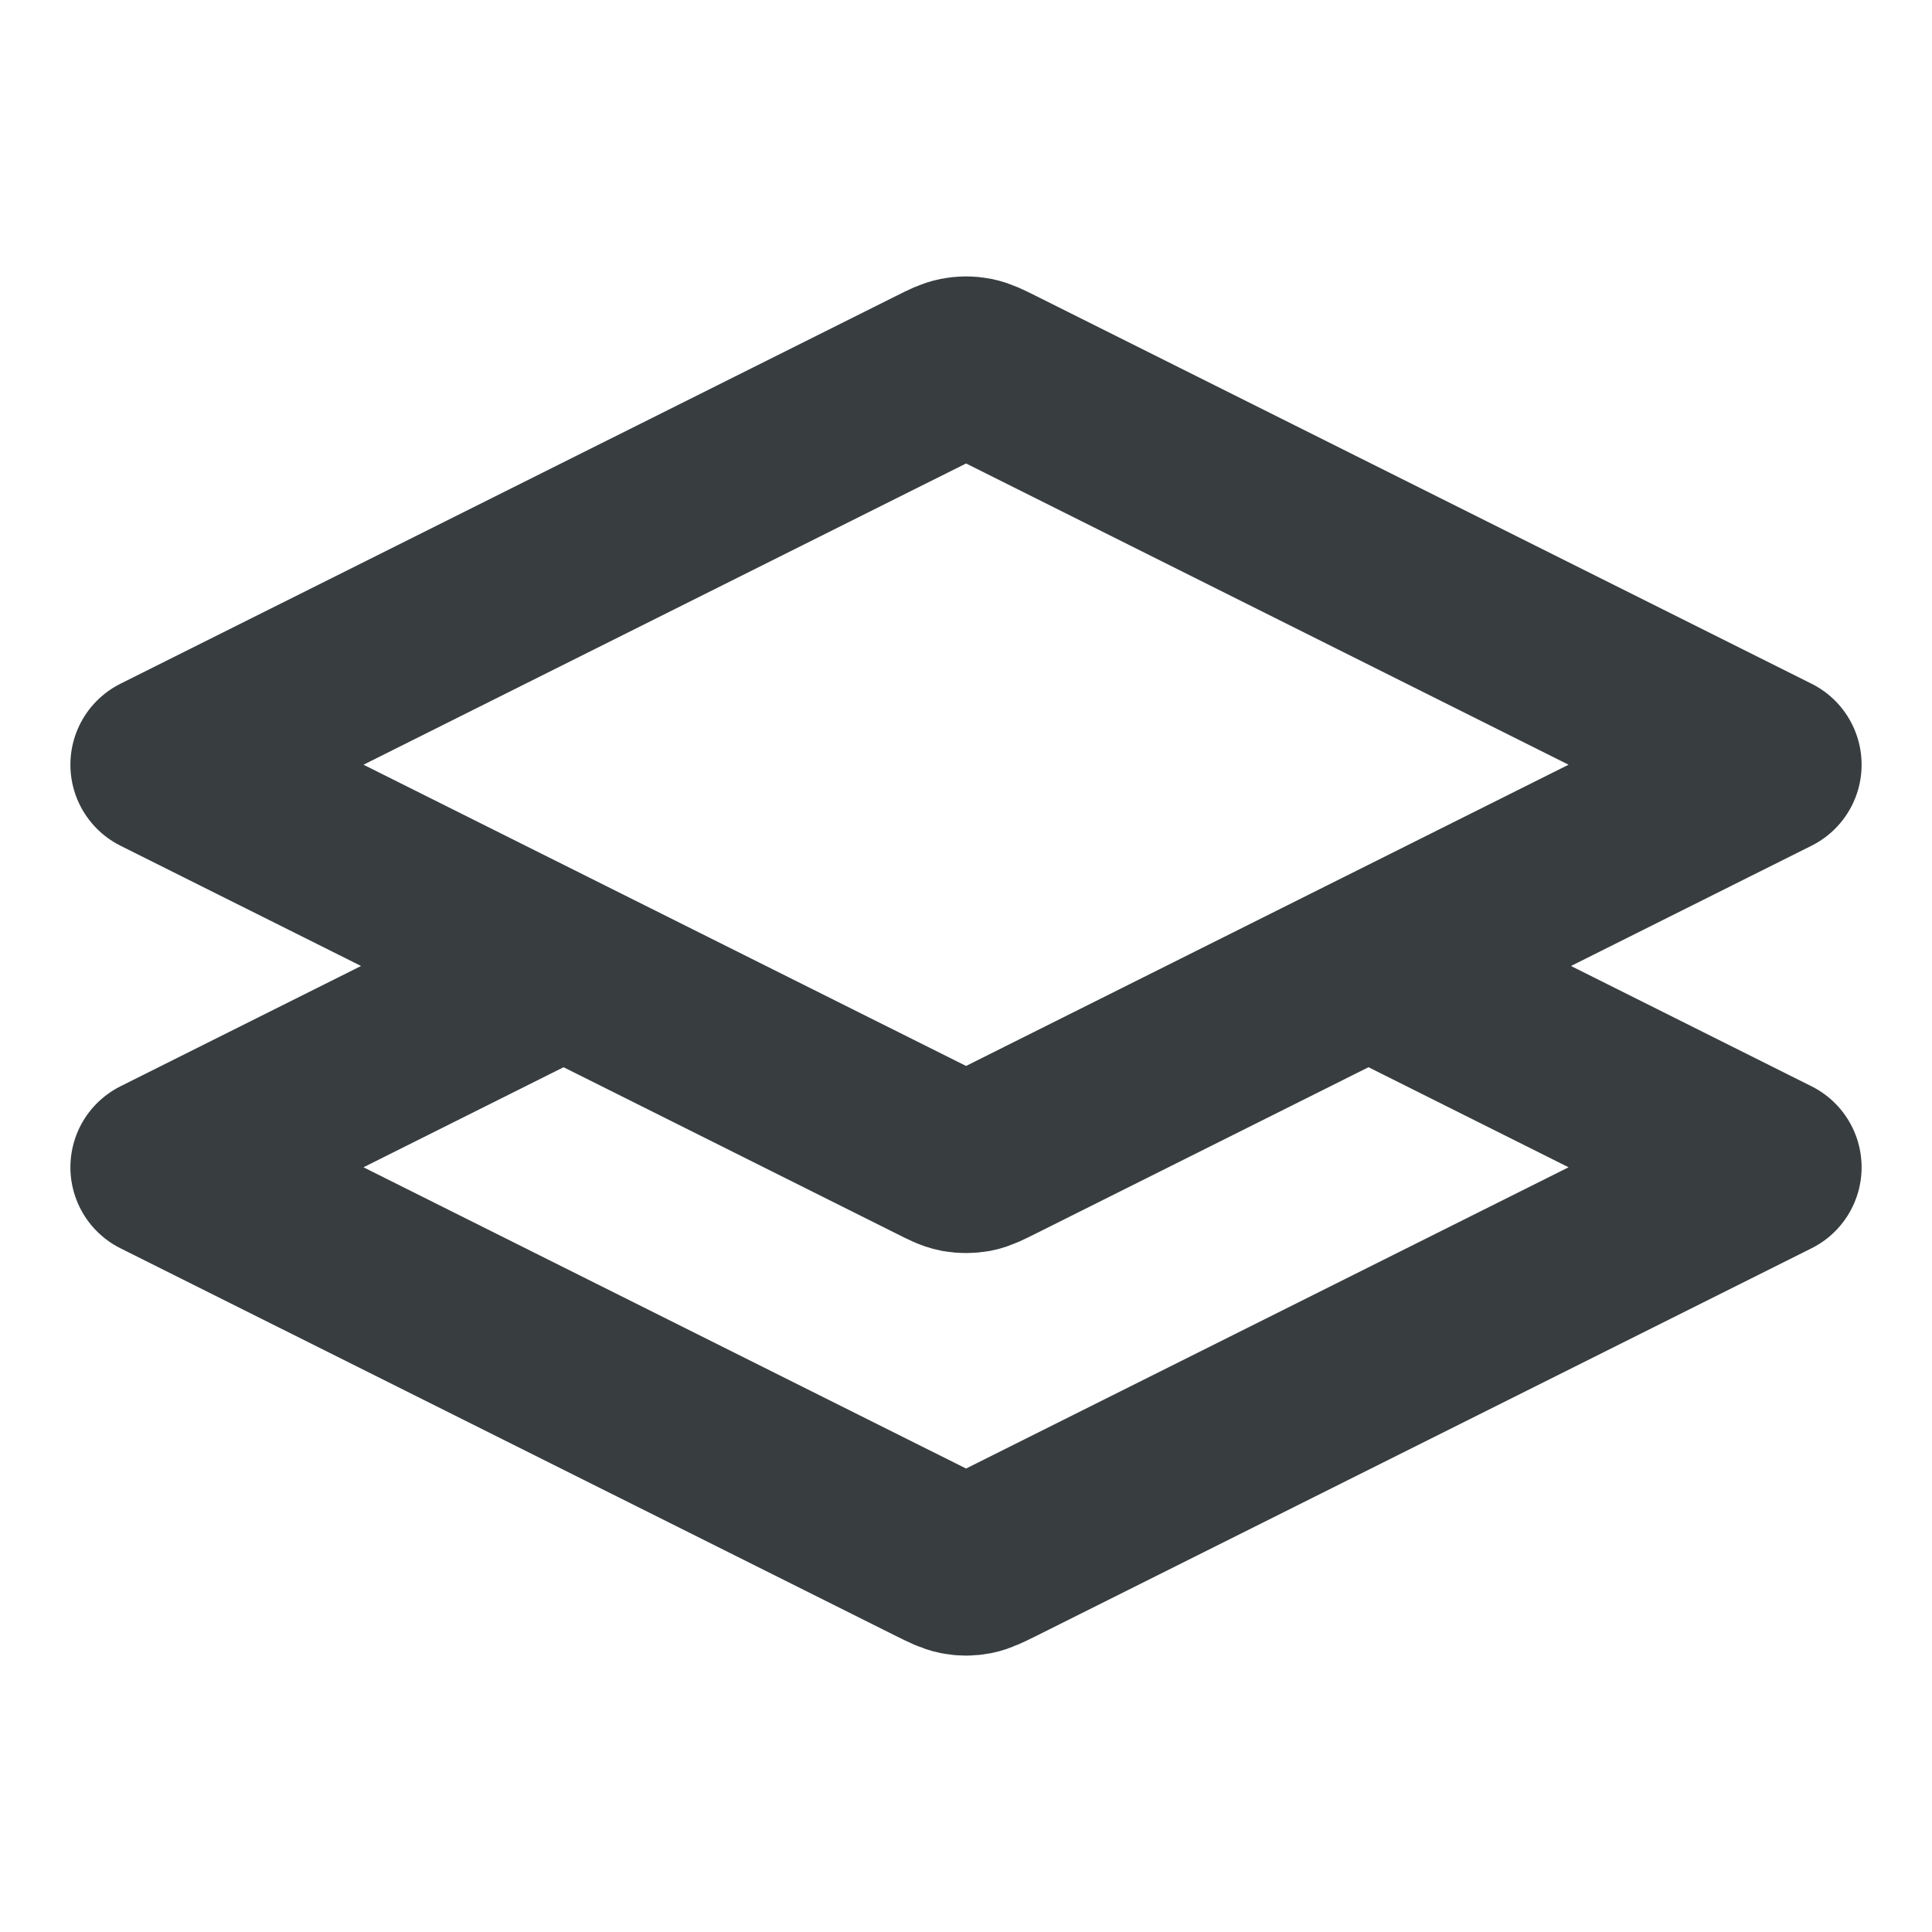 <svg width="16" height="16" viewBox="0 0 16 16" fill="none" xmlns="http://www.w3.org/2000/svg">
<path d="M4.667 8L1.333 9.667L7.762 12.881C7.849 12.924 7.893 12.946 7.939 12.955C7.979 12.963 8.021 12.963 8.062 12.955C8.107 12.946 8.151 12.924 8.239 12.881L14.667 9.667L11.334 8M1.333 6.333L7.762 3.119C7.849 3.075 7.893 3.054 7.939 3.045C7.979 3.037 8.021 3.037 8.062 3.045C8.107 3.054 8.151 3.075 8.239 3.119L14.667 6.333L8.239 9.547C8.151 9.591 8.107 9.613 8.062 9.622C8.021 9.629 7.979 9.629 7.939 9.622C7.893 9.613 7.849 9.591 7.762 9.547L1.333 6.333Z" stroke="#383E40" stroke-width="1.5" stroke-linecap="round" stroke-linejoin="round"/>
</svg>
